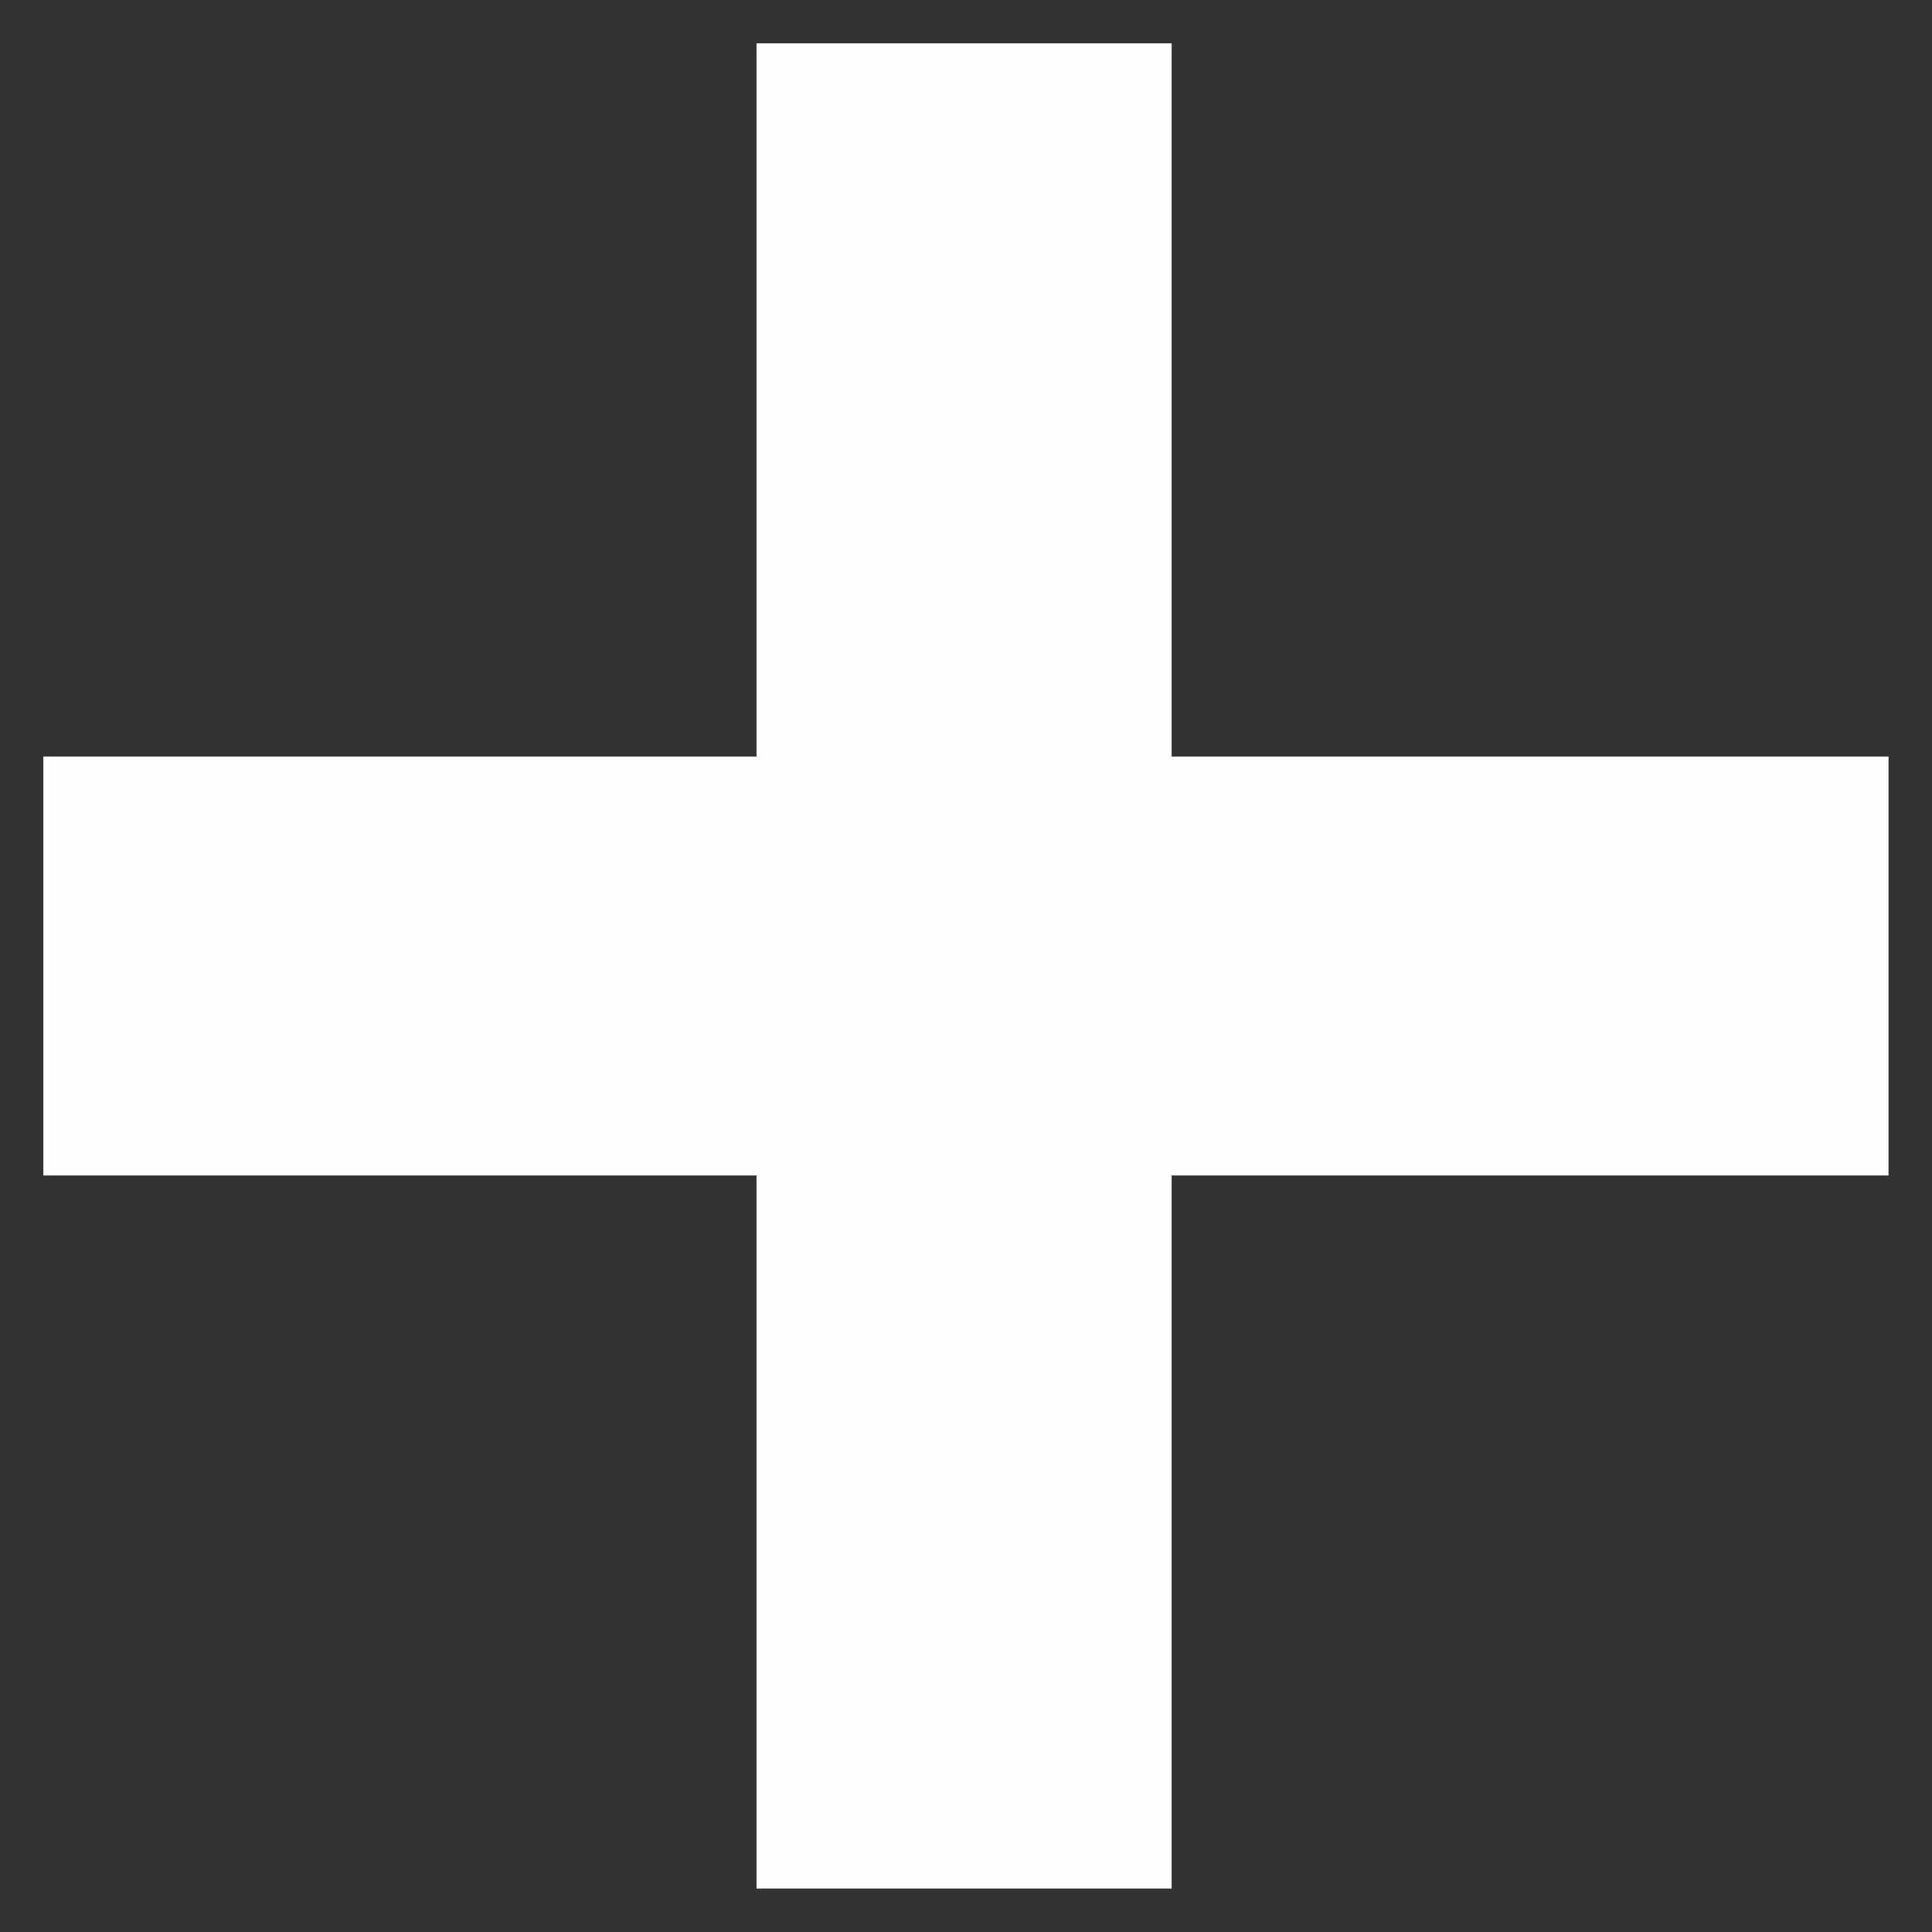 <svg xmlns="http://www.w3.org/2000/svg" width="14" height="14" viewBox="0 0 14 14" fill="none">
<rect x="0" y="0" width="14" height="14" fill="#333333" stroke="none"/>
<path d="M5.482 8.518H0.314V5.482H5.482V0.314H8.49V5.482H13.685V8.518H8.49V13.685H5.482V8.518Z" fill="#FEFEFE"/>
</svg>